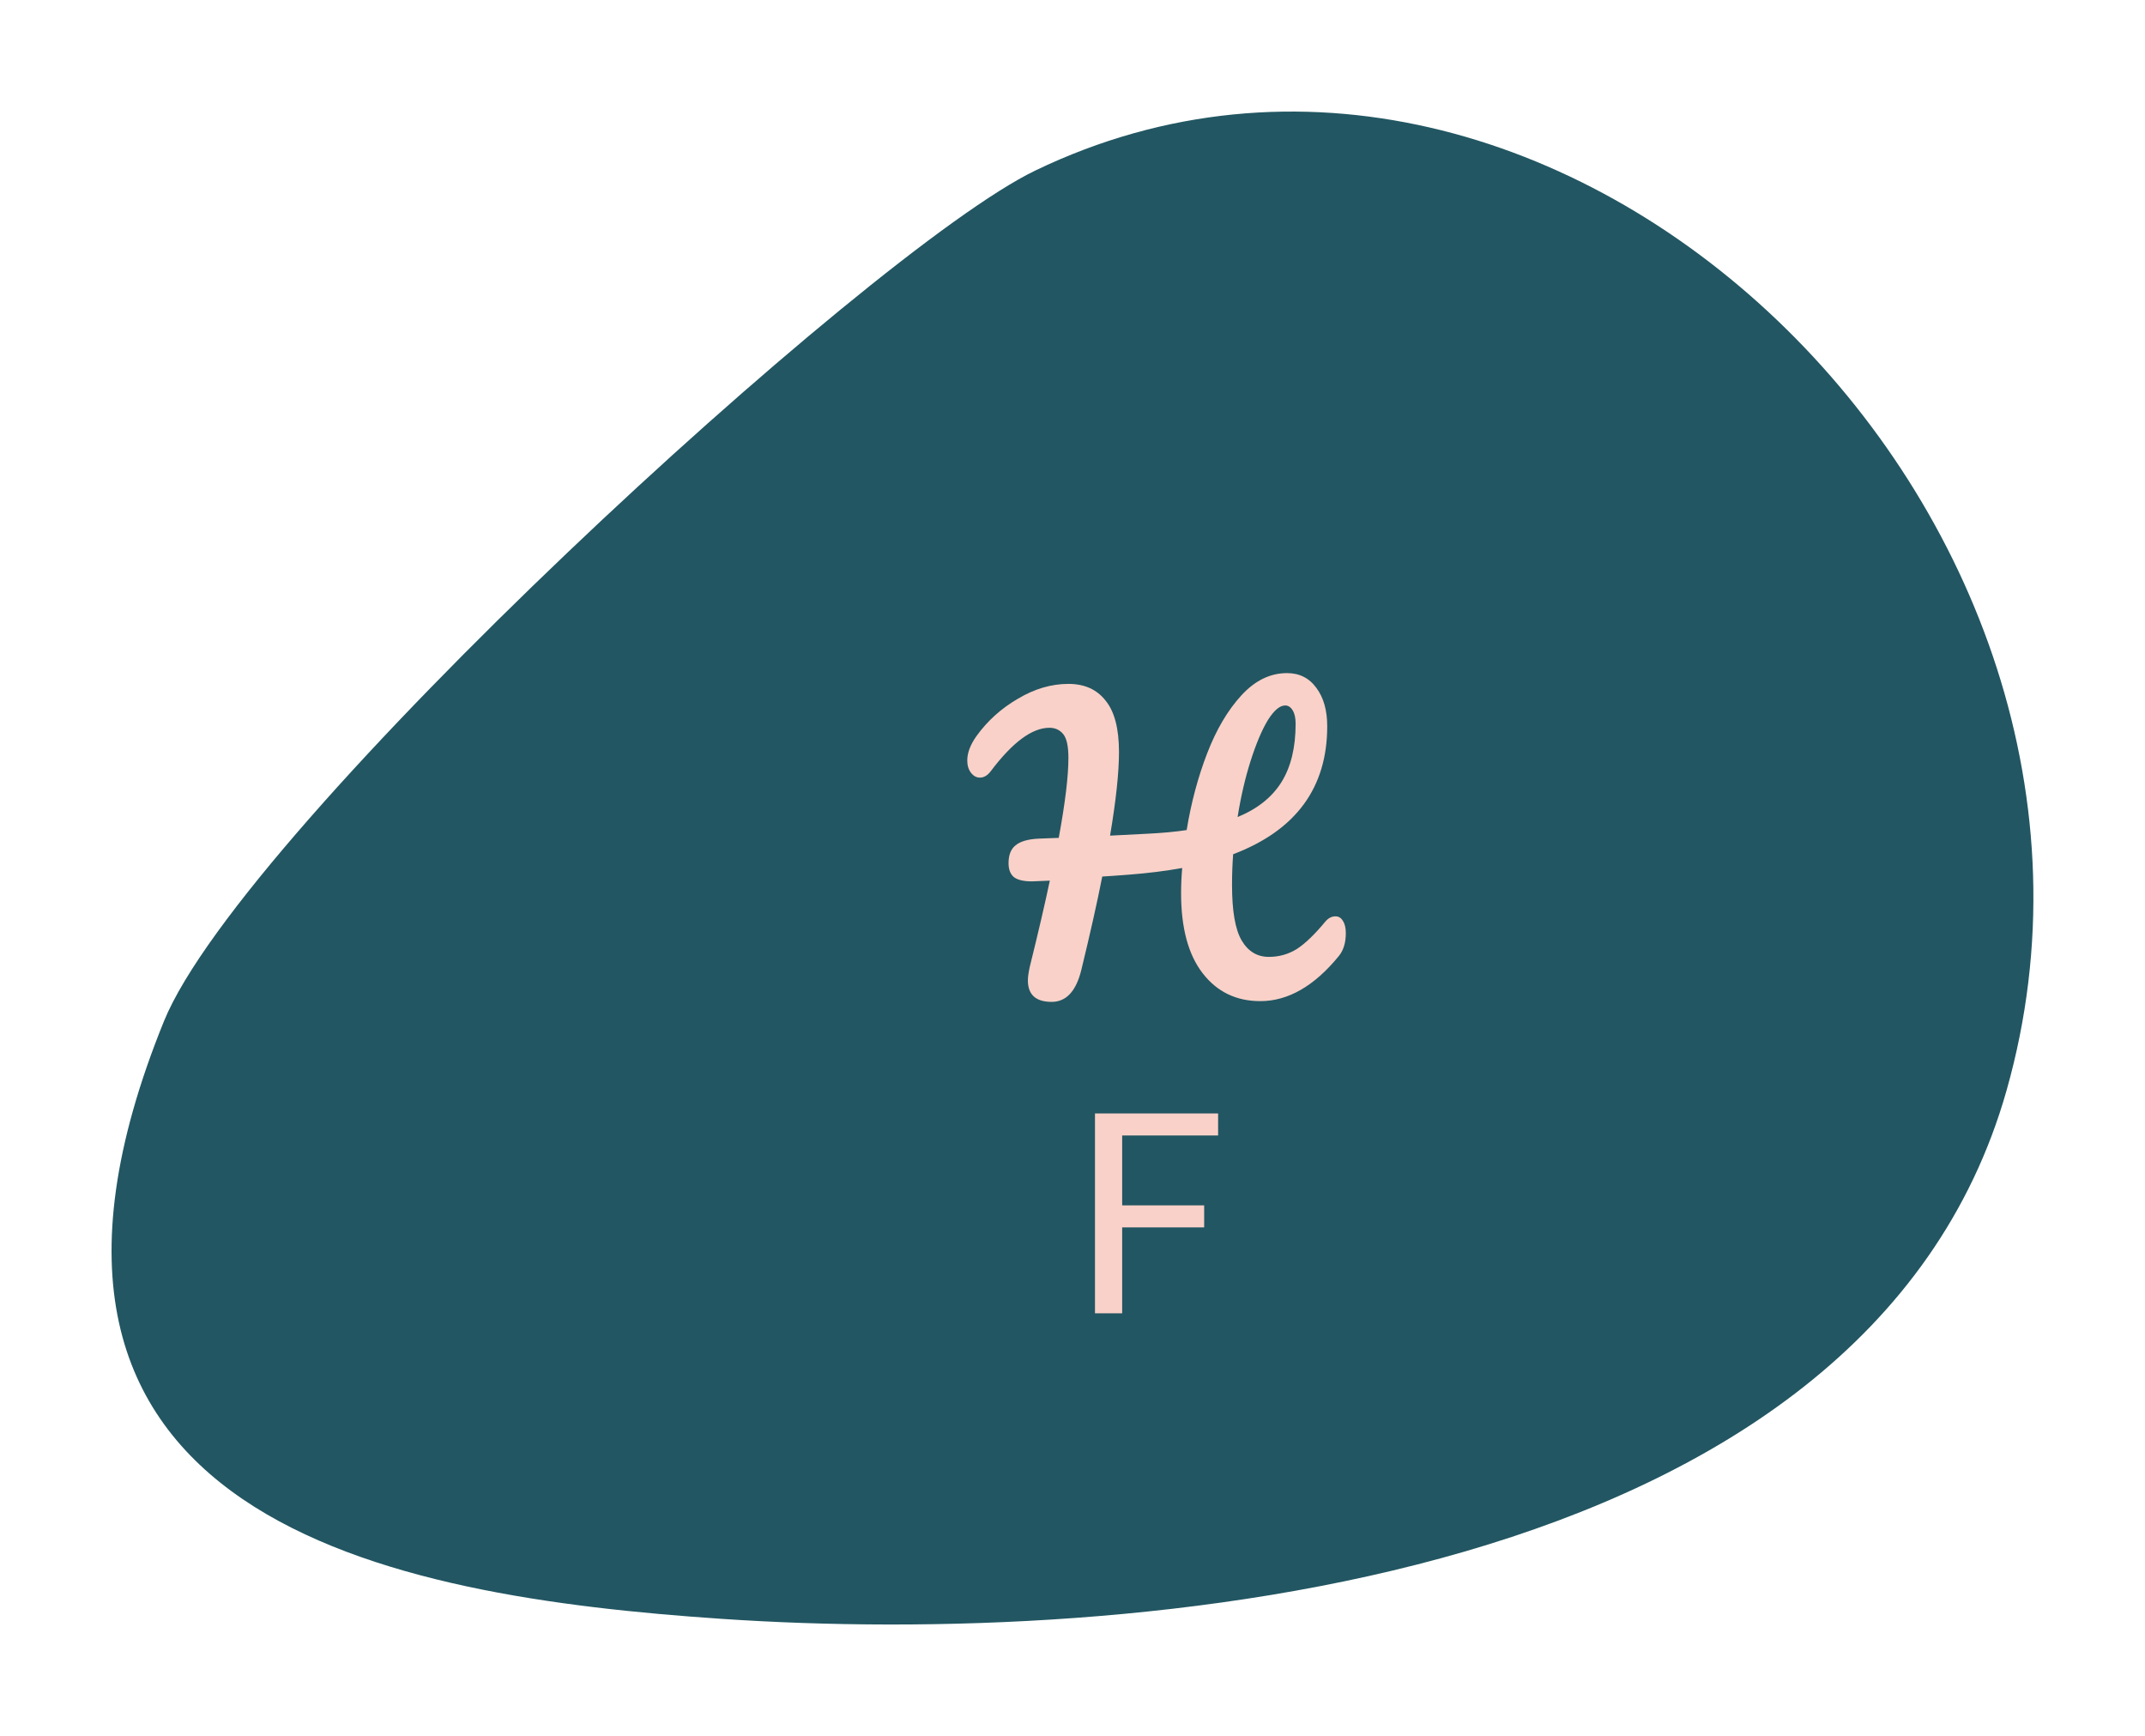 <svg version="1.1" xmlns="http://www.w3.org/2000/svg" viewBox="-2679.997 -2751.326 5906.785 4780.09"><desc>Created with Snap</desc><defs></defs><g><g transform="matrix(13.475,0,0,13.475,-2470.503,-2915.4)">
<g id="gSks1ylsvk3l1">
	<path d="M196.021,47.025C162.056,63.379,34.045,181.237,17.95,220.862
		C-23.539,323.011,64.383,338.372,131.907,342.952c83.791,5.683,233.841-6.401,262.618-108.008
		C427.858,117.255,302.421-4.205,196.021,47.025z" fill="#225662" style=""></path>
</g>


<desc>Created with Snap</desc><defs></defs></g><g><g transform="matrix(1.024,0,0,-1.024,0,0)"><path d="M974 223Q987 223 994 211Q1002 199 1002 178Q1002 139 983 116Q884 -5 772 -5Q675 -5 617 70Q559 145 559 285Q559 319 562 353Q496 341 418 335Q366 331 347 330Q327 228 291 80Q270 -7 211 -7Q147 -7 147 51Q147 64 152 87Q186 224 206 319L158 317Q125 317 110 328Q95 340 95 366Q95 399 114 414Q133 430 177 432L230 434Q256 575 256 649Q256 696 242 713Q228 730 205 730Q135 730 47 613Q34 596 18 596Q4 596 -6 609Q-16 622 -16 642Q-16 673 9 708Q53 769 120 808Q187 848 256 848Q321 848 356 803Q392 759 392 665Q392 582 368 440L466 445Q529 448 574 455Q592 565 629 661Q666 757 721 817Q776 877 844 877Q894 877 923 837Q952 798 952 734Q952 486 699 390Q696 350 696 307Q696 202 722 158Q748 114 795 114Q836 114 870 135Q904 157 947 209Q959 223 974 223ZM839 790Q817 790 792 750Q768 710 746 641Q724 572 711 490Q791 523 829 584Q867 645 867 741Q867 764 859 777Q851 790 839 790Z" fill="#f9d1c8" style=""></path></g></g><g transform="matrix(0.75,0,0,0.75,268.48,864.64)"><g transform="matrix(0.512,0,0,-0.512,0,0)"><path d="M174 1433L1057 1433L1057 1275L369 1275L369 774L957 774L957 616L369 616L369 0L174 0L174 1433Z" fill="#f9d1c8" style=""></path></g></g></g></svg>
